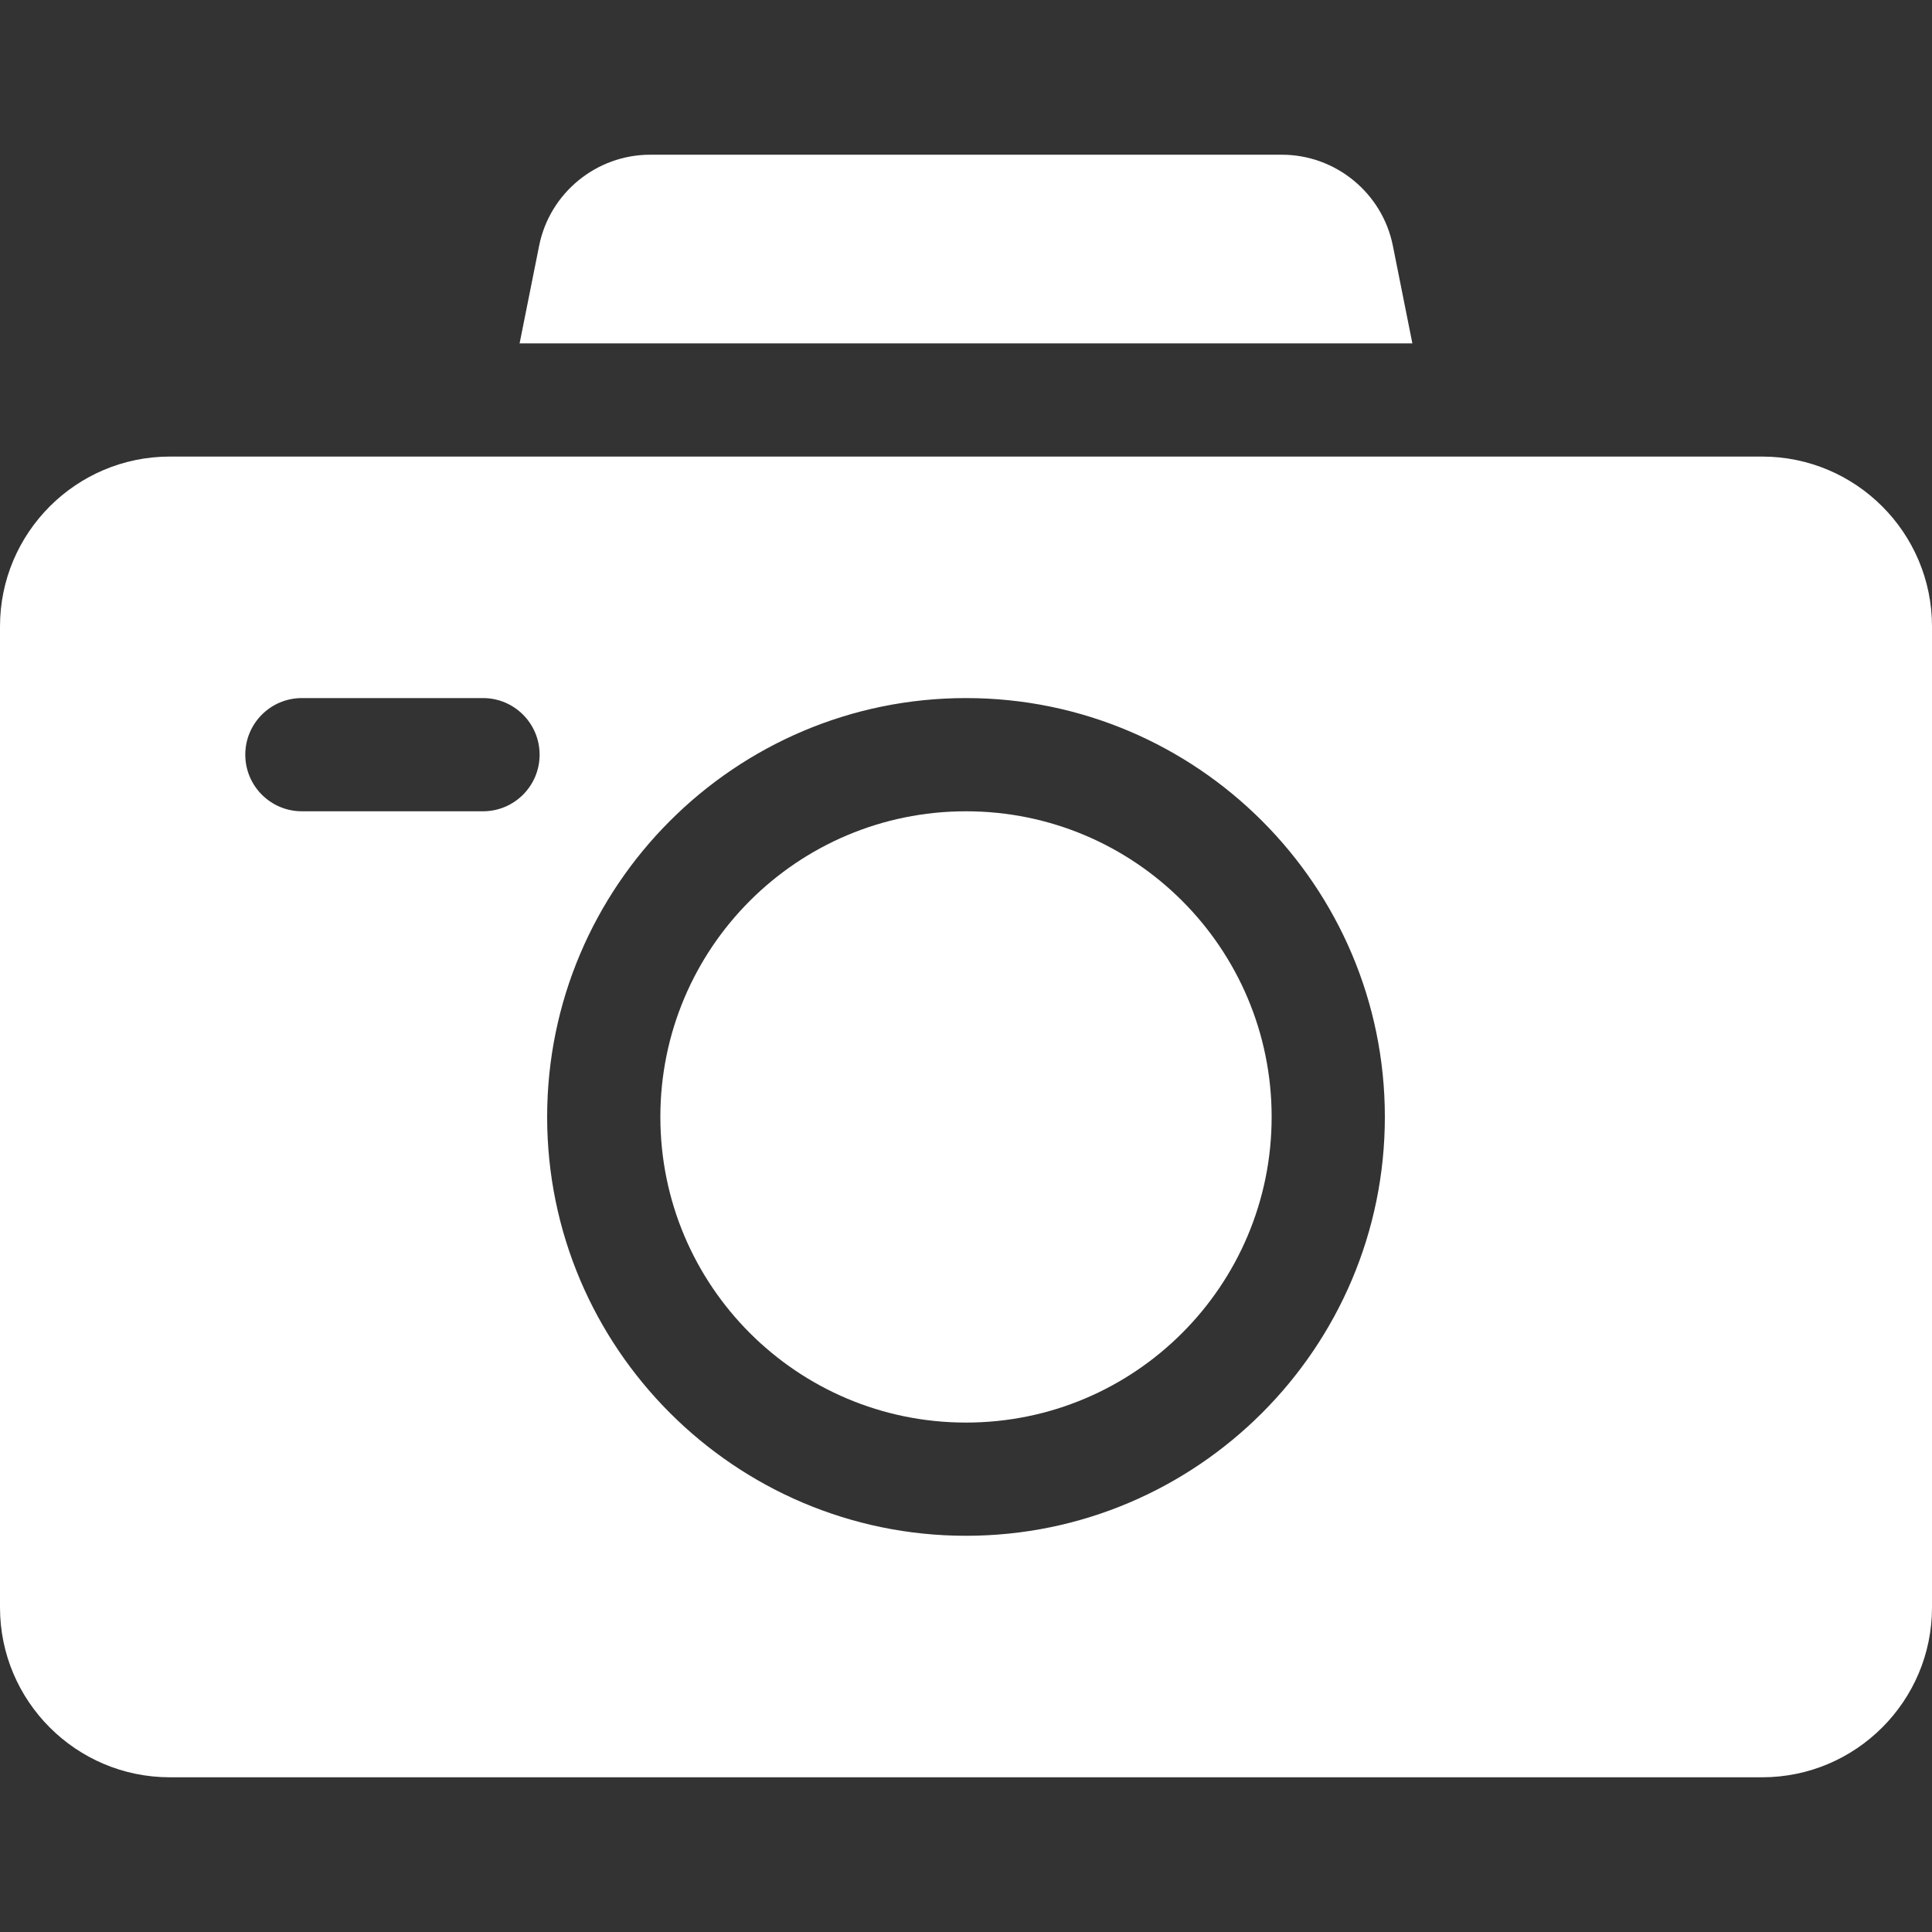 <svg width="50" height="50" viewBox="0 0 50 50" fill="none" xmlns="http://www.w3.org/2000/svg">
<rect x="0" y="0" width="50" height="50" fill="#333333" stroke="none"/>
<path d="M25 36.816C29.369 36.816 32.91 33.275 32.91 28.906C32.91 24.538 29.369 20.996 25 20.996C20.631 20.996 17.09 24.538 17.09 28.906C17.09 33.275 20.631 36.816 25 36.816Z" fill="white"/>
<path d="M36.552 8.887L36.047 6.359C35.774 4.994 34.566 4.004 33.174 4.004H16.826C15.434 4.004 14.226 4.994 13.953 6.359L13.447 8.887H36.552Z" fill="white"/>
<path d="M45.605 11.816C42.166 11.816 6.004 11.816 4.395 11.816C1.971 11.816 0 13.788 0 16.211V41.602C0 44.025 1.971 45.996 4.395 45.996H45.605C48.029 45.996 50 44.025 50 41.602V16.211C50 13.788 48.029 11.816 45.605 11.816ZM12.5 20.996H7.812C7.004 20.996 6.348 20.34 6.348 19.531C6.348 18.722 7.004 18.066 7.812 18.066H12.5C13.309 18.066 13.965 18.722 13.965 19.531C13.965 20.34 13.309 20.996 12.5 20.996ZM25 39.746C19.023 39.746 14.16 34.883 14.16 28.906C14.16 22.929 19.023 18.066 25 18.066C30.977 18.066 35.84 22.929 35.84 28.906C35.84 34.883 30.977 39.746 25 39.746Z" fill="white"/>
</svg>
